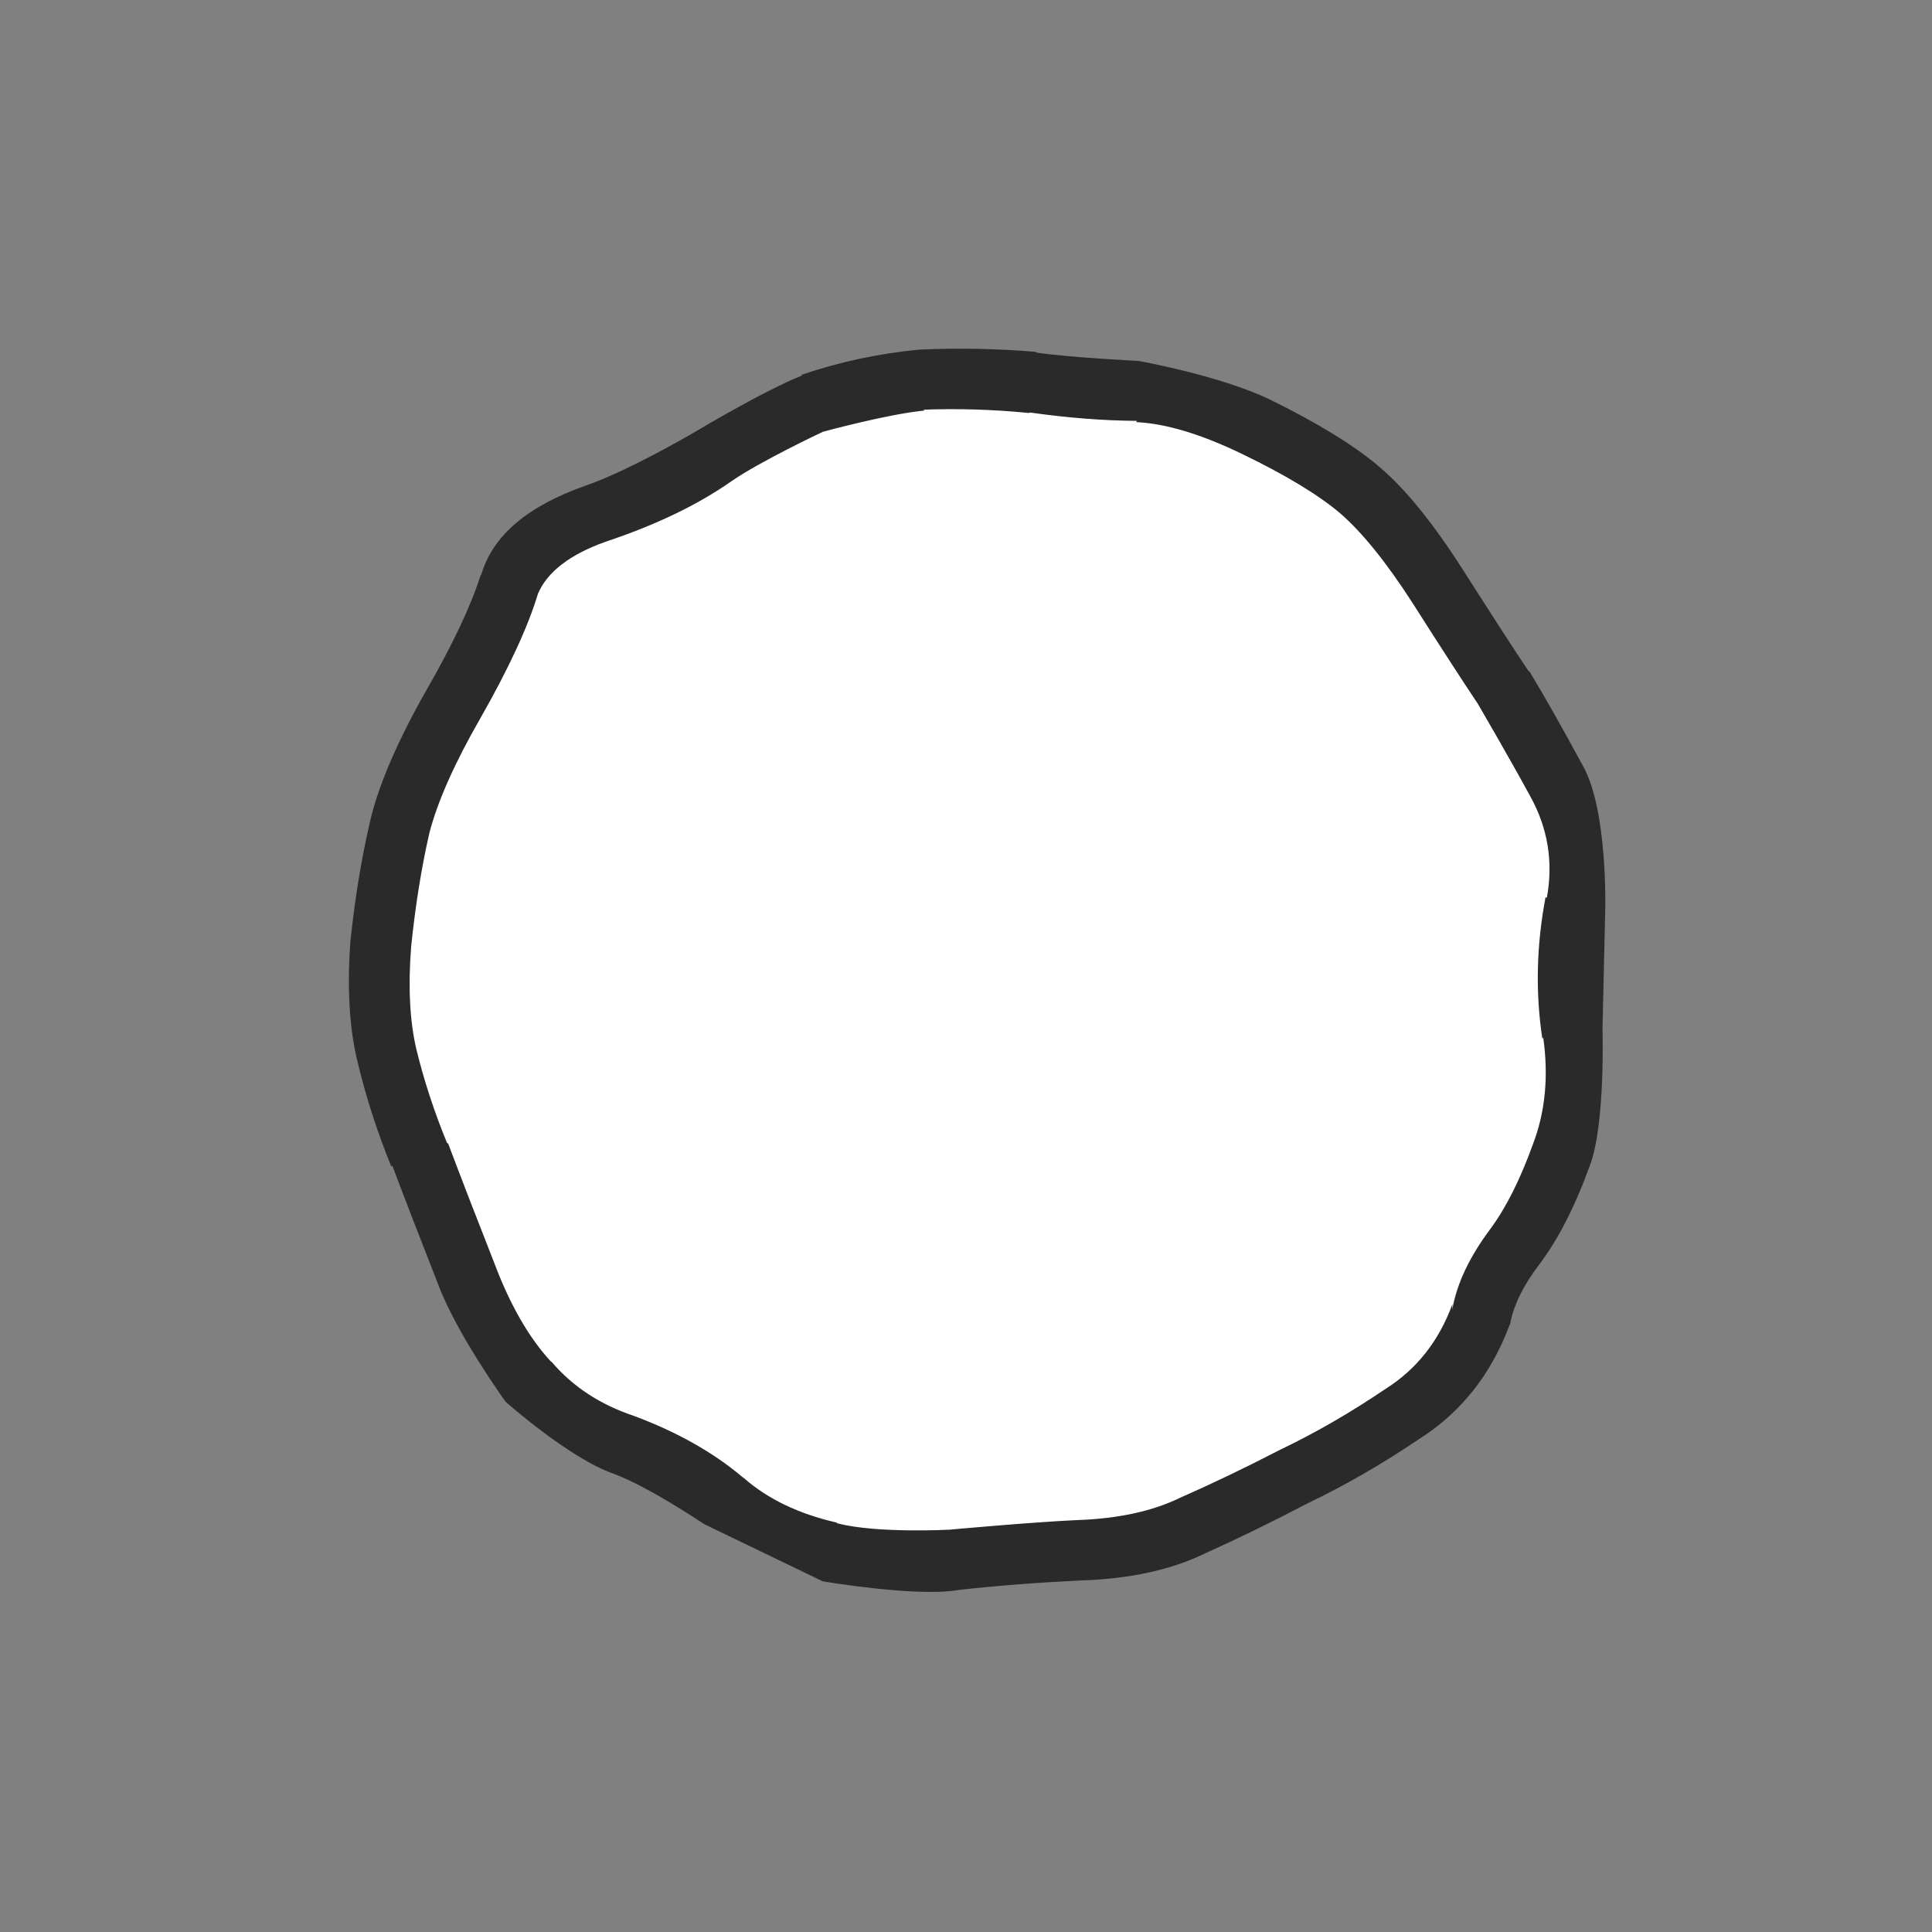 <?xml version="1.0" encoding="UTF-8" standalone="no"?>
<!-- Created with Inkscape (http://www.inkscape.org/) -->

<svg
   width="64"
   height="64"
   viewBox="0 0 16.933 16.933"
   version="1.1"
   id="svg1"
   inkscape:version="1.4 (86a8ad7, 2024-10-11)"
   sodipodi:docname="body_3.svg"
   xmlns:inkscape="http://www.inkscape.org/namespaces/inkscape"
   xmlns:sodipodi="http://sodipodi.sourceforge.net/DTD/sodipodi-0.dtd"
   xmlns="http://www.w3.org/2000/svg"
   xmlns:svg="http://www.w3.org/2000/svg">
  <rect x="0" y="0" width="16.933" height="16.933" fill="#808080" stroke="none"/>
  <sodipodi:namedview
     id="namedview1"
     pagecolor="#ffffff"
     bordercolor="#000000"
     borderopacity="0.25"
     inkscape:showpageshadow="2"
     inkscape:pageopacity="0.0"
     inkscape:pagecheckerboard="true"
     inkscape:deskcolor="#d1d1d1"
     inkscape:document-units="px"
     inkscape:zoom="8"
     inkscape:cx="35.8125"
     inkscape:cy="37.0625"
     inkscape:window-width="1920"
     inkscape:window-height="1009"
     inkscape:window-x="1912"
     inkscape:window-y="-8"
     inkscape:window-maximized="1"
     inkscape:current-layer="g1" />
  <defs
     id="defs1" />
  <g
     id="g1"
     transform="matrix(0.265,0,0,0.265,-53.432,-15.316)"
     inkscape:label="Body">
    <path
       fill="#ffffff"
       stroke="none"
       d="m 233.897,69.888 c -10.963,0 -19.95,8.702 -19.95,19.95 0,11.353 9.067,20.05 19.95,20.05 11.195,0 20.05,-8.944 20.05,-20.05 0,-10.958 -8.737,-19.95 -20.05,-19.95 z"
       id="path13"
       sodipodi:nodetypes="sssss"
       inkscape:label="Background" />
    <path
       fill="#2a2a2a"
       stroke="none"
       d="m 252.223,80.017 -0.041,-0.029 c -0.488,-0.728 -1.211,-1.845 -2.17,-3.351 -0.987,-1.545 -1.904,-2.675 -2.752,-3.392 -0.809,-0.696 -2.017,-1.441 -3.625,-2.233 -1.68,-0.806 -4.354,-1.279 -4.354,-1.279 v 0 c 0,0 -2.169,-0.105 -3.351,-0.271 -0.019,-0.002 -0.032,-0.012 -0.041,-0.029 -1.28,-0.107 -2.565,-0.132 -3.854,-0.074 -1.343,0.129 -2.635,0.404 -3.875,0.827 l -0.029,0.041 c -1.223,0.482 -3.482,1.835 -3.482,1.835 v 0 c 0,0 -2.188,1.29 -3.634,1.79 -1.932,0.675 -3.088,1.656 -3.466,2.945 l -0.029,0.041 c -0.312,0.986 -0.895,2.226 -1.75,3.719 -0.97,1.7 -1.6,3.151 -1.889,4.354 -0.285,1.212 -0.505,2.543 -0.66,3.994 -0.118,1.598 -0.034,2.959 0.253,4.084 0.272,1.13 0.64,2.262 1.101,3.396 l 0.029,-0.041 c 0.427,1.134 0.934,2.444 1.519,3.933 0.61,1.638 2.228,3.879 2.228,3.879 v 0 c 0,0 2.112,1.879 3.58,2.384 1.177,0.439 2.986,1.663 2.986,1.663 v 0 l 3.924,1.893 v 0 c 0,0 3.049,0.517 4.432,0.296 l 0.07,-0.012 c 1.241,-0.138 2.575,-0.242 4.002,-0.311 1.657,-0.051 3.051,-0.357 4.182,-0.917 1.036,-0.464 2.149,-1.007 3.339,-1.63 1.225,-0.584 2.452,-1.291 3.683,-2.121 1.388,-0.877 2.388,-2.131 2.999,-3.76 0.027,-0.043 0.041,-0.094 0.045,-0.152 0.128,-0.586 0.438,-1.203 0.93,-1.851 0.624,-0.818 1.186,-1.91 1.684,-3.277 0.523,-1.37 0.423,-4.526 0.423,-4.526 v 0 l 0.091,-3.965 v 0 c 0,0 0.086,-3.246 -0.724,-4.719 -0.685,-1.266 -1.276,-2.31 -1.773,-3.134 m -1.716,1.057 v 0 c 0,0 1.056,1.811 1.72,3.035 0.593,1.056 0.78,2.184 0.561,3.384 l -0.041,-0.029 c -0.303,1.595 -0.339,3.157 -0.107,4.686 l 0.029,-0.041 c 0.182,1.293 0.067,2.474 -0.345,3.543 -0.42,1.165 -0.89,2.097 -1.409,2.797 -0.69,0.924 -1.108,1.812 -1.254,2.662 l 0.004,-0.18 c -0.444,1.213 -1.177,2.144 -2.2,2.793 -1.165,0.789 -2.327,1.461 -3.486,2.015 -1.178,0.608 -2.282,1.138 -3.31,1.589 -0.917,0.447 -2.046,0.694 -3.388,0.741 -1.504,0.067 -4.252,0.319 -4.252,0.319 v 0 c 0,0 -2.398,0.128 -3.699,-0.209 l -0.041,-0.029 c -1.244,-0.285 -2.264,-0.775 -3.06,-1.471 l -0.041,-0.029 c -0.965,-0.817 -2.161,-1.491 -3.588,-2.024 -1.121,-0.374 -2.027,-0.968 -2.72,-1.782 l -0.041,-0.029 c -0.726,-0.79 -1.348,-1.877 -1.867,-3.261 -0.586,-1.489 -1.092,-2.799 -1.519,-3.933 l -0.041,-0.029 c -0.423,-1.031 -0.76,-2.061 -1.011,-3.089 -0.221,-0.94 -0.278,-2.078 -0.172,-3.416 0.14,-1.354 0.34,-2.598 0.599,-3.732 0.271,-1.05 0.836,-2.323 1.696,-3.817 0.937,-1.647 1.569,-3.015 1.897,-4.104 0.308,-0.725 1.056,-1.3 2.245,-1.724 1.648,-0.549 3.027,-1.211 4.137,-1.986 0.956,-0.668 3.048,-1.65 3.048,-1.65 v 0 c 0,0 2.189,-0.595 3.359,-0.7 l -0.041,-0.029 c 1.163,-0.042 2.319,-0.006 3.465,0.107 0.018,0.004 0.042,-6.17e-4 0.07,-0.012 1.24,0.176 2.417,0.268 3.531,0.275 l -0.029,0.041 c 0.99,0.048 2.165,0.404 3.527,1.065 1.424,0.689 2.496,1.338 3.215,1.946 0.73,0.632 1.526,1.617 2.388,2.954 0.96,1.507 1.683,2.624 2.17,3.351"
       id="path9"
       sodipodi:nodetypes="cccccsscccccssccccccccccsscssssccccccccccsssscccscccccccccccccsscccccccccccccccccsscccccccccc"
       inkscape:label="Foreground" />
  </g>
</svg>
